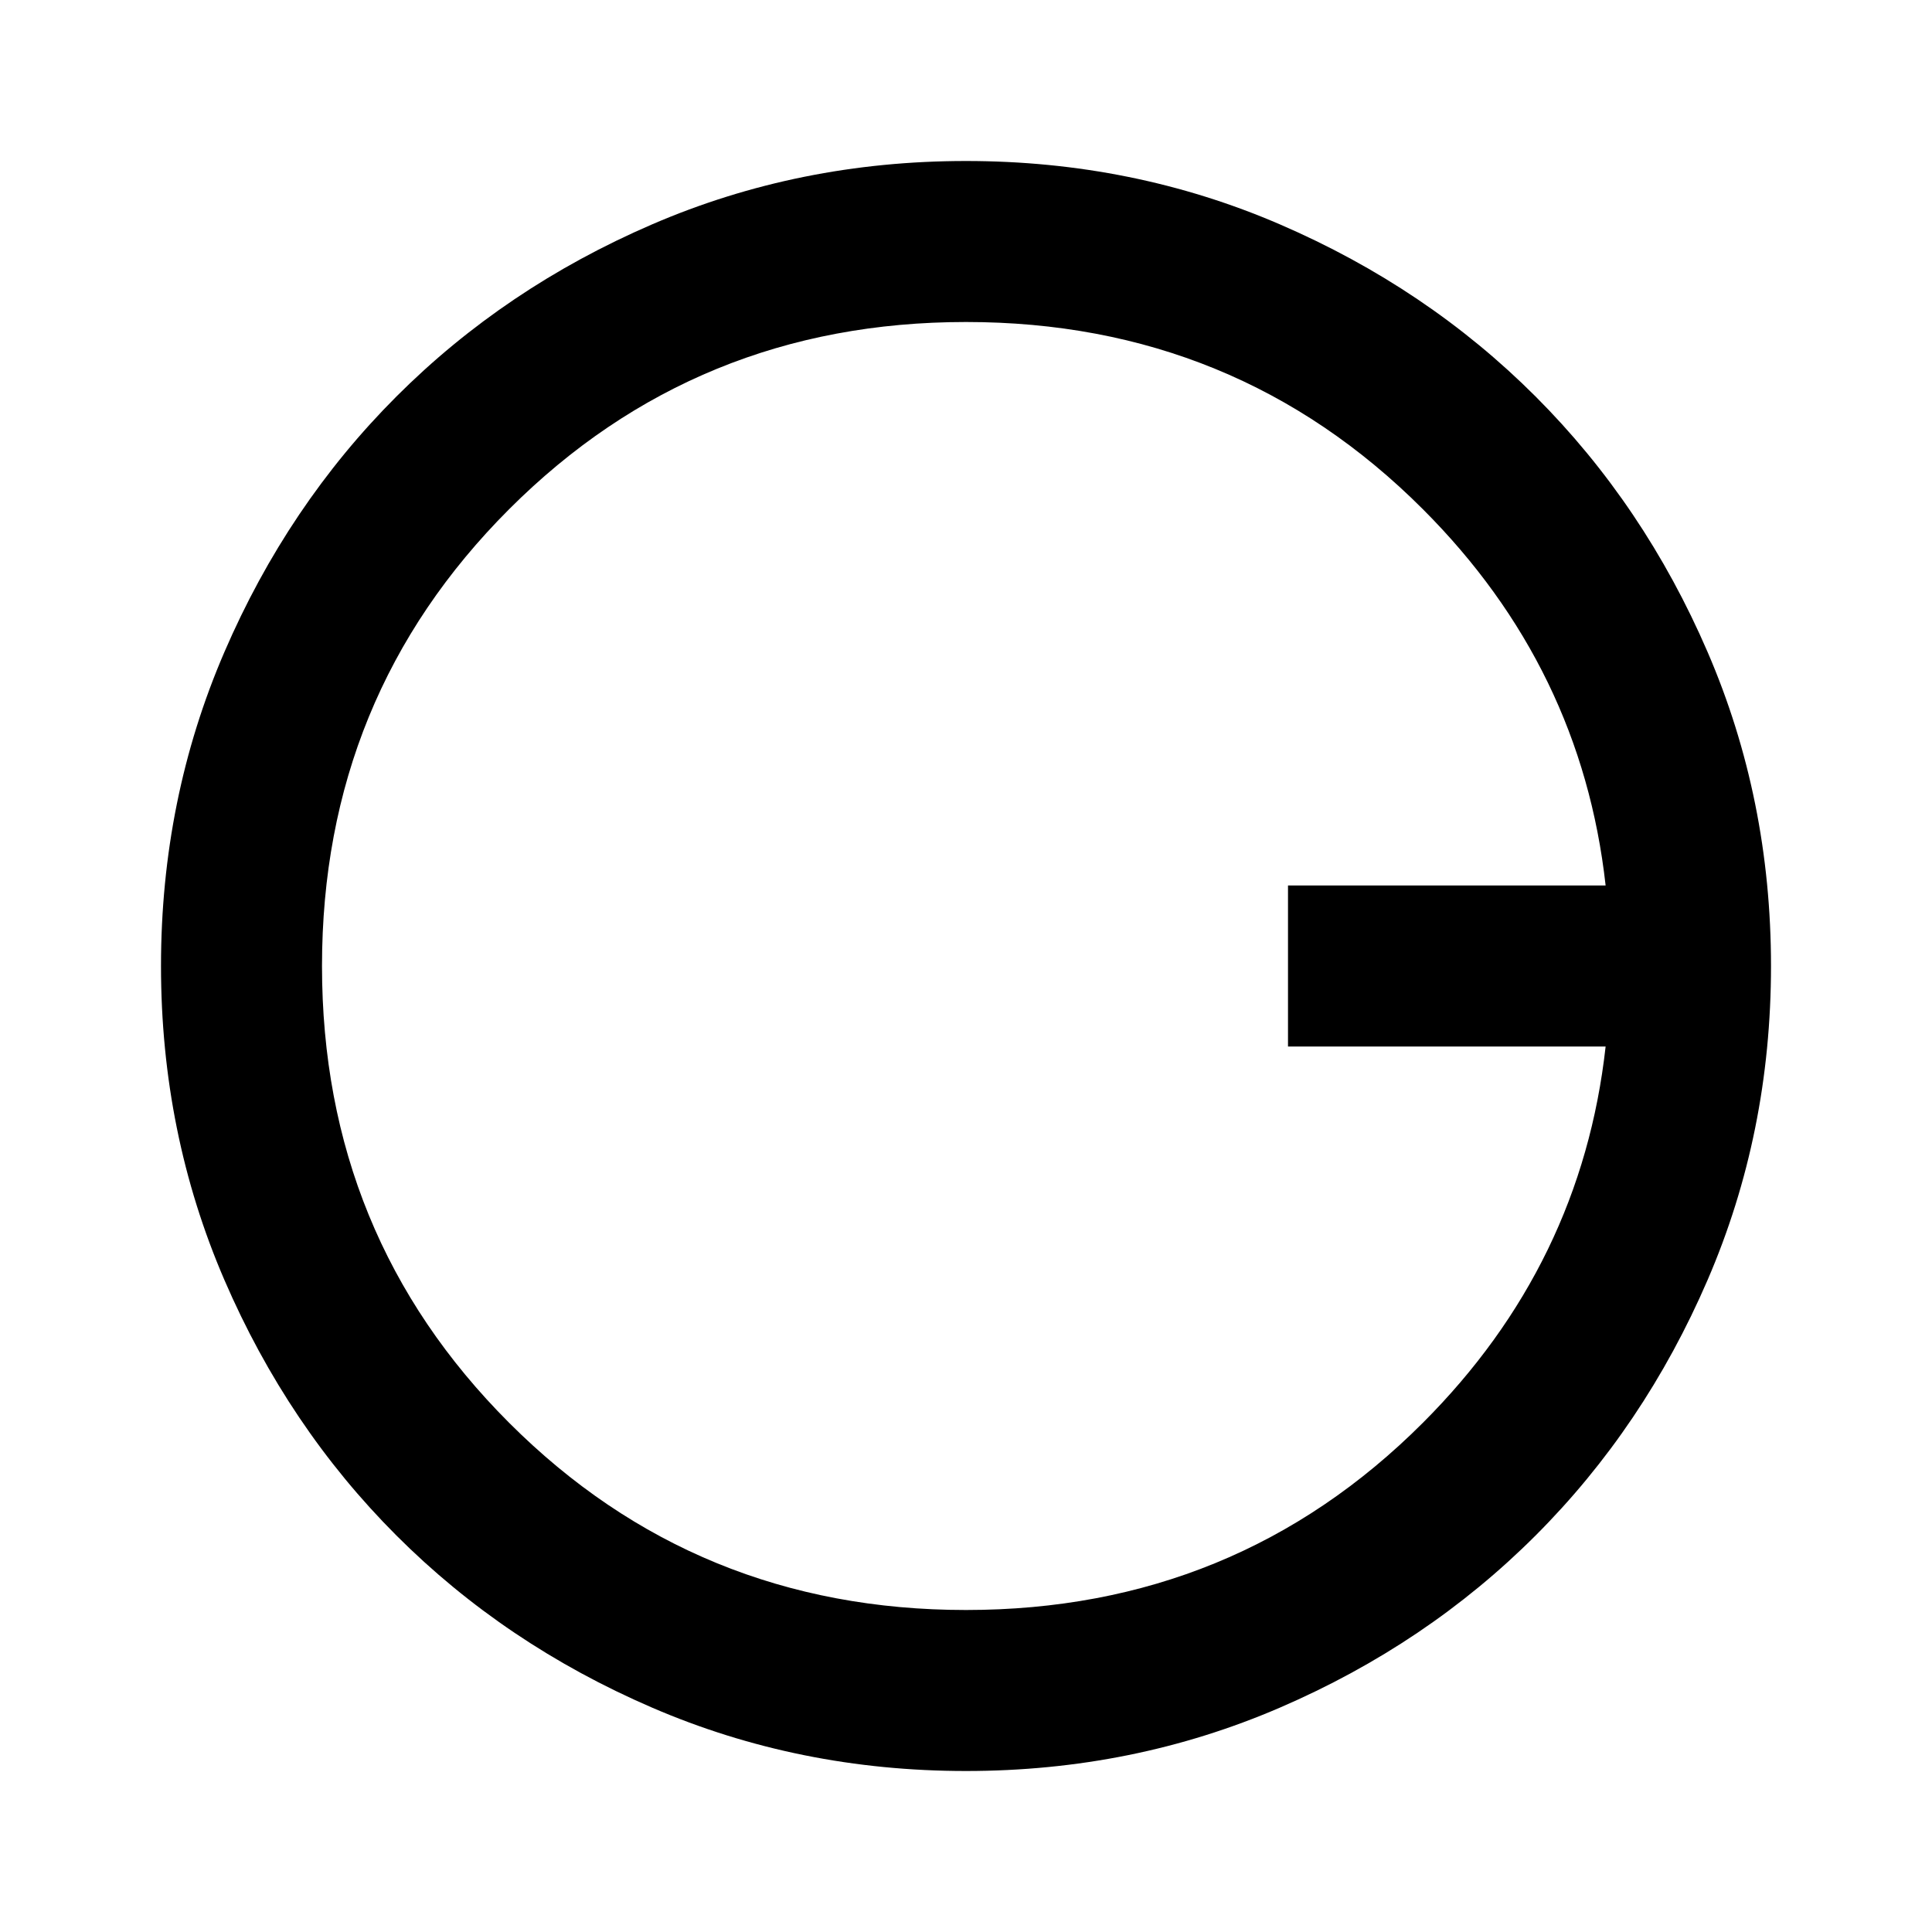 <?xml version="1.0" encoding="utf-8"?>
<svg height="24" viewBox="0 -960 960 960" width="24" xmlns="http://www.w3.org/2000/svg">
  <path d="M 480 -160 C 569.333 -160 645 -191 707 -253 C 759.525 -305.525 789.801 -367.858 797.828 -440 L 640 -440 L 640 -520 L 797.828 -520 C 789.801 -592.142 759.525 -654.475 707 -707 C 645 -769 569.333 -800 480 -800 C 390.667 -800 315 -769 253 -707 C 191 -645 160 -569.333 160 -480 C 160 -390.667 191 -315 253 -253 C 315 -191 390.667 -160 480 -160 Z M 480 -80 C 424.667 -80 372.667 -90.5 324 -111.5 C 275.333 -132.5 233 -161 197 -197 C 161 -233 132.5 -275.333 111.5 -324 C 90.5 -372.667 80 -424.667 80 -480 C 80 -535.333 90.5 -587.333 111.5 -636 C 132.5 -684.667 161 -727 197 -763 C 233 -799 275.333 -827.5 324 -848.5 C 372.667 -869.5 424.667 -880 480 -880 C 535.333 -880 587.333 -869.5 636 -848.5 C 684.667 -827.5 727 -799 763 -763 C 799 -727 827.5 -684.667 848.5 -636 C 869.5 -587.333 880 -535.333 880 -480 C 880 -424.667 869.5 -372.667 848.5 -324 C 827.5 -275.333 799 -233 763 -197 C 727 -161 684.667 -132.5 636 -111.5 C 587.333 -90.5 535.333 -80 480 -80 Z" style="transform-origin: 480px -480px;"/>
</svg>